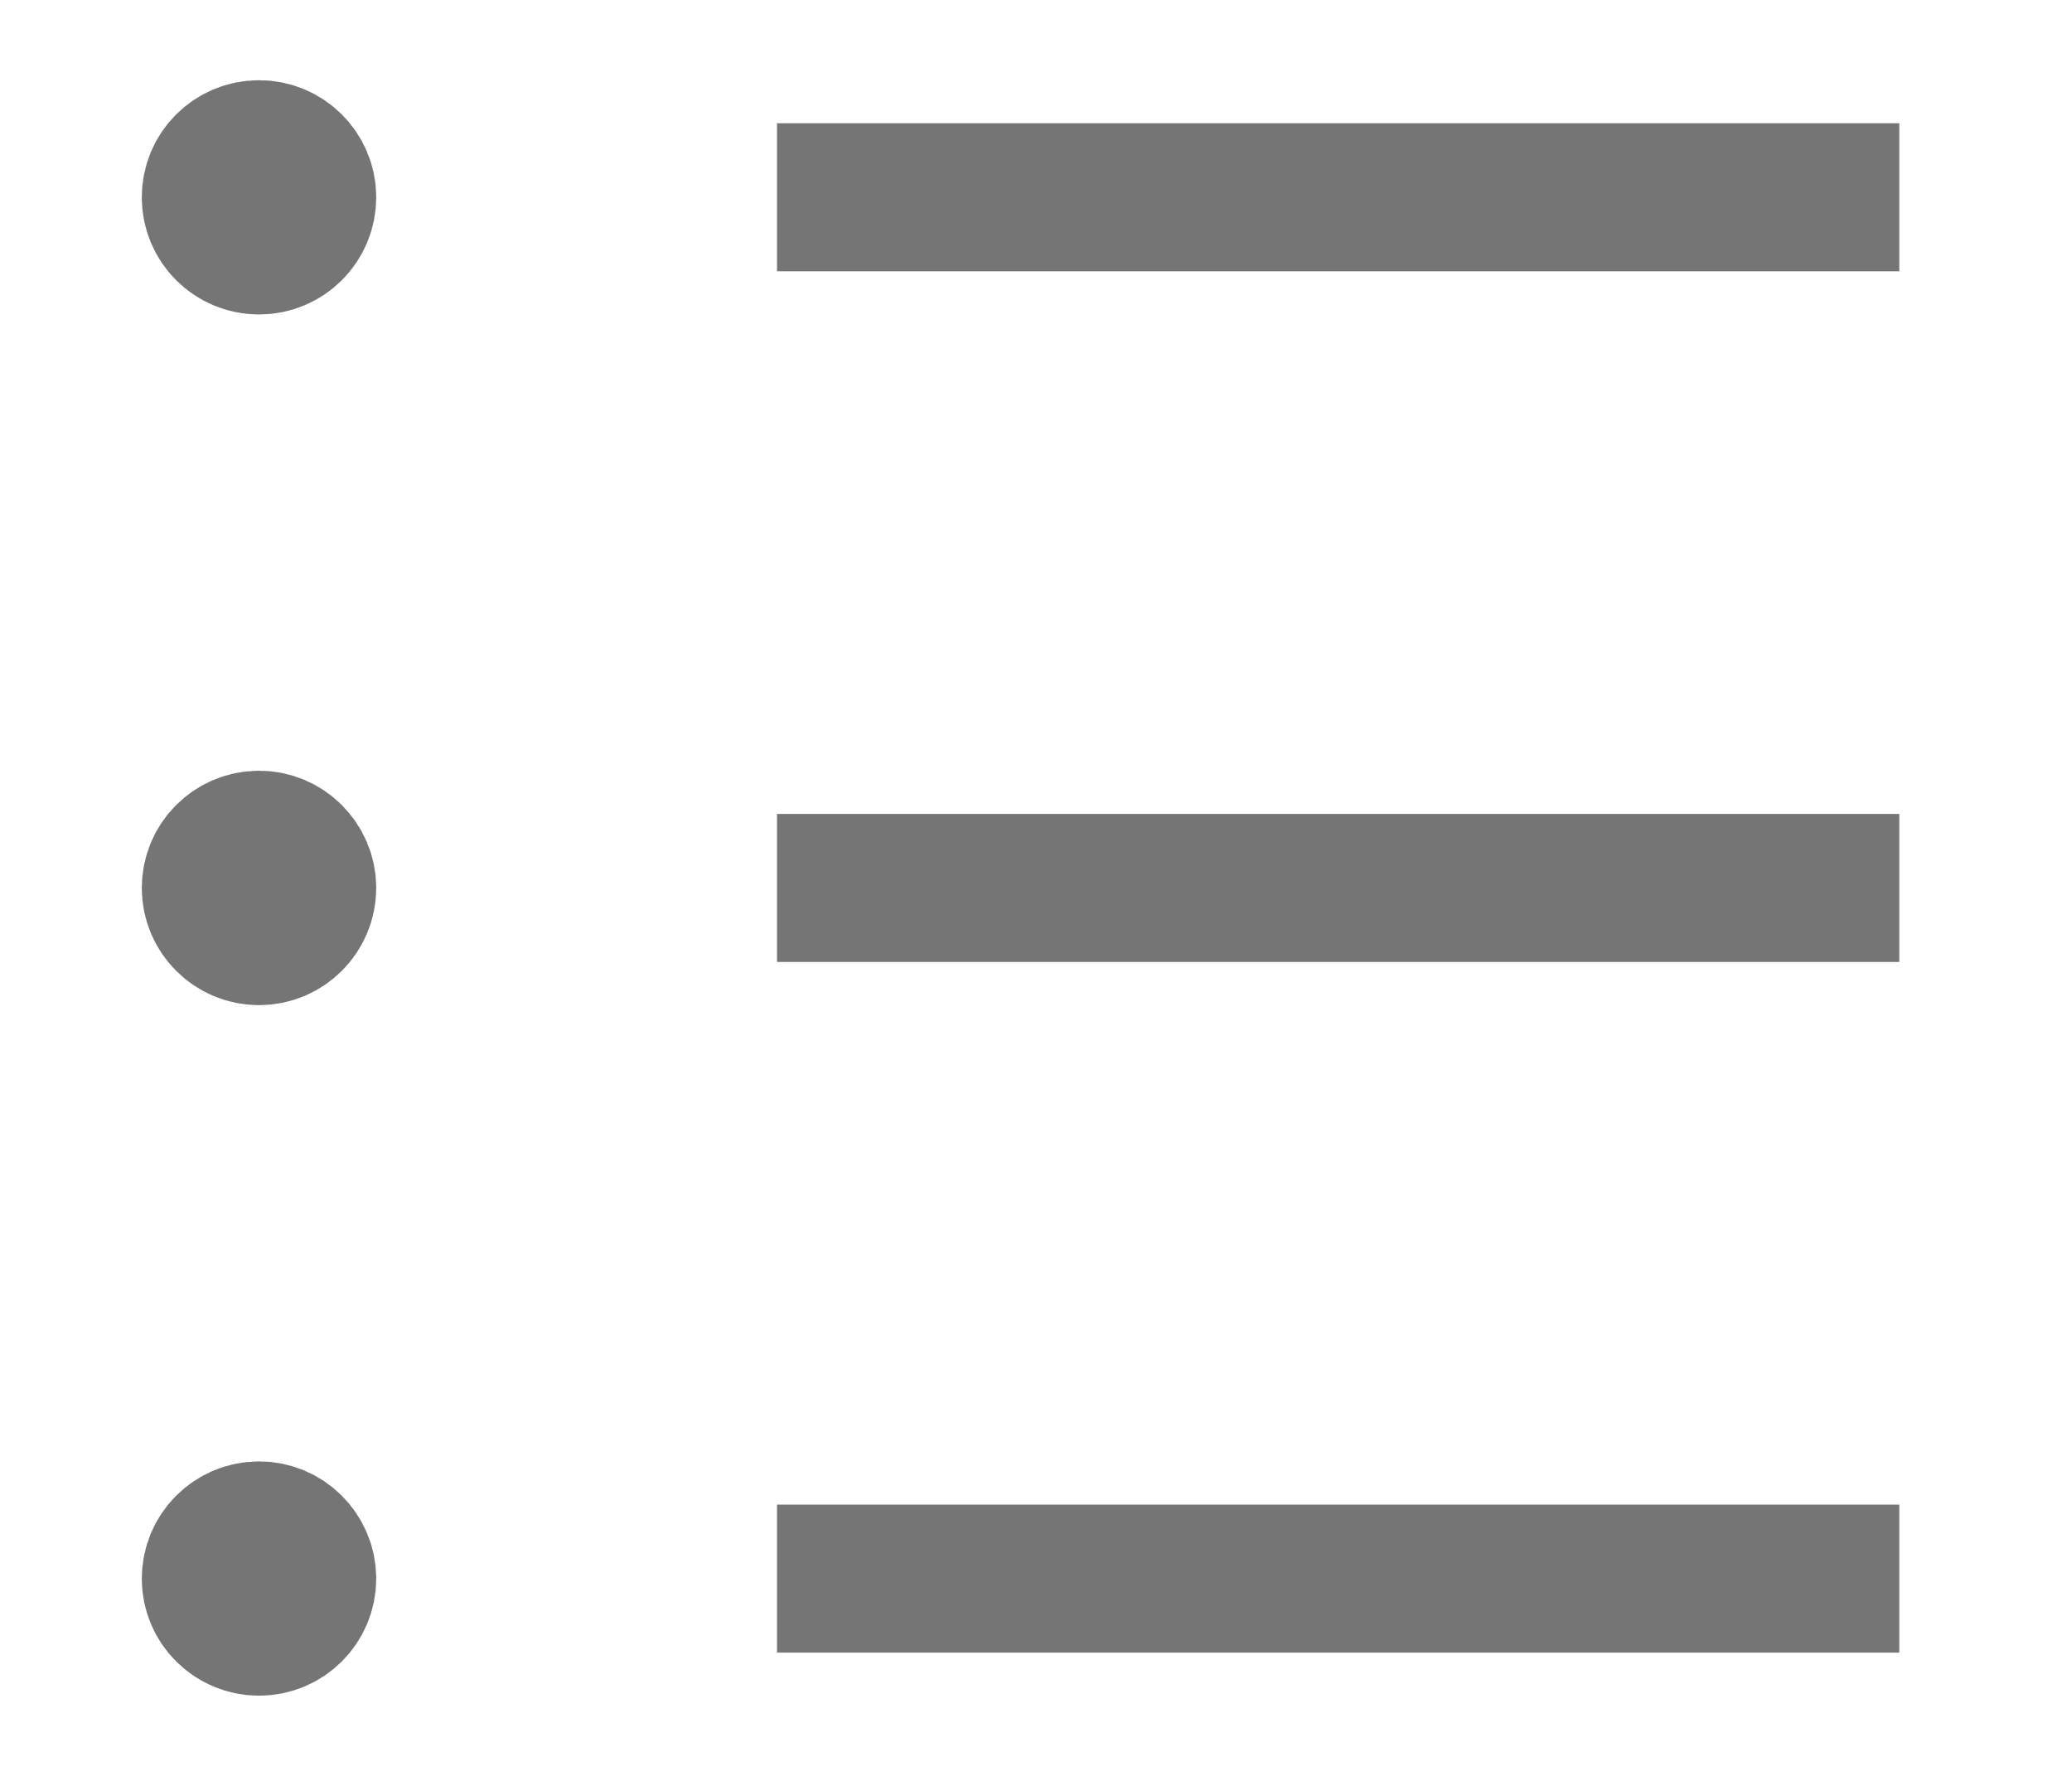 <svg width="14" height="12" viewBox="0 0 14 12" fill="none" xmlns="http://www.w3.org/2000/svg">
<path d="M5.25 10.667L12.833 10.667M5.25 6L12.833 6M5.25 1.333L12.833 1.333M2.042 1.333C2.042 1.495 1.911 1.625 1.75 1.625C1.589 1.625 1.458 1.495 1.458 1.333M2.042 1.333C2.042 1.172 1.911 1.042 1.75 1.042C1.589 1.042 1.458 1.172 1.458 1.333M2.042 1.333L1.458 1.333M2.042 6C2.042 6.161 1.911 6.292 1.75 6.292C1.589 6.292 1.458 6.161 1.458 6M2.042 6C2.042 5.839 1.911 5.708 1.75 5.708C1.589 5.708 1.458 5.839 1.458 6M2.042 6L1.458 6M2.042 10.667C2.042 10.828 1.911 10.958 1.75 10.958C1.589 10.958 1.458 10.828 1.458 10.667M2.042 10.667C2.042 10.506 1.911 10.375 1.75 10.375C1.589 10.375 1.458 10.506 1.458 10.667M2.042 10.667L1.458 10.667" stroke="black" stroke-opacity="0.54" strokeWidth="1.5" strokeLinecap="round" strokeLinejoin="round"/>
</svg>
